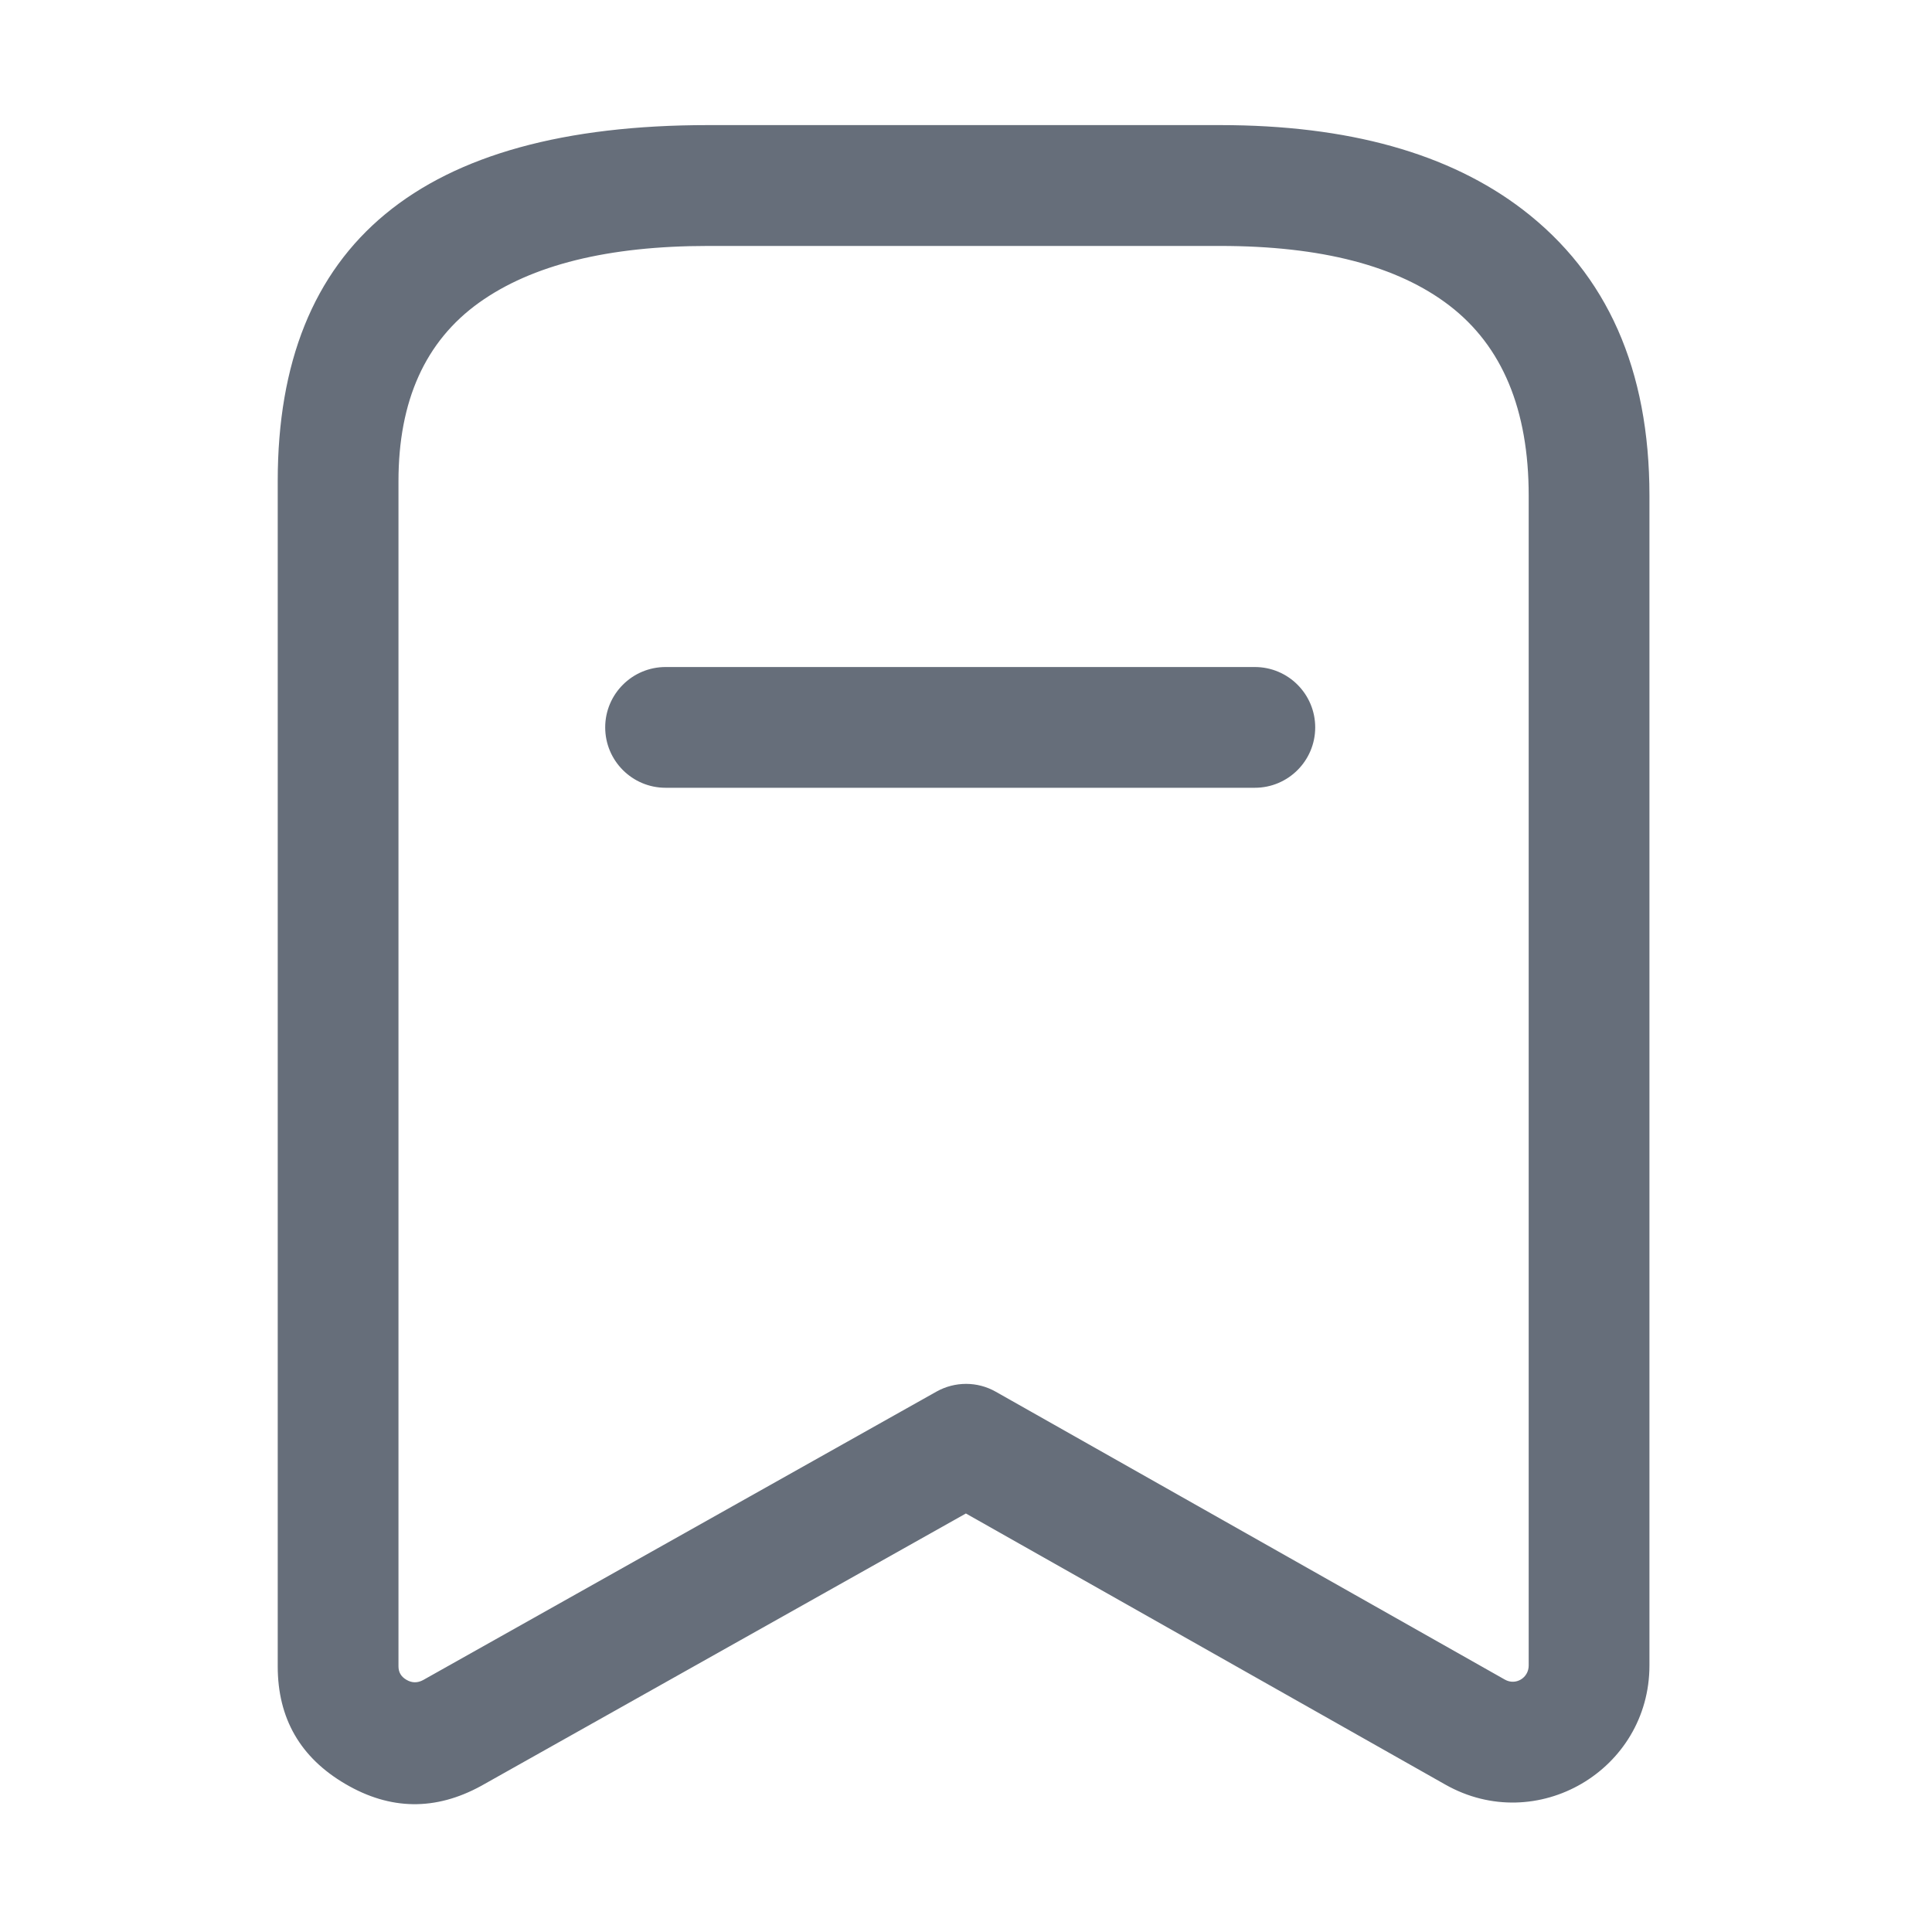 <svg xmlns="http://www.w3.org/2000/svg" xmlns:xlink="http://www.w3.org/1999/xlink" width="20" height="20" viewBox="0 0 20 20" fill="none"><g opacity="1"  transform="translate(0 0)  rotate(0)"><path  id="路径" style="fill:#666E7A; opacity:1;" d="M4.125,17.25M4.125,17.25c0,0.061 0.027,0.107 0.082,0.139c0.057,0.034 0.115,0.034 0.173,0.003l5.314,-2.986c0.191,-0.107 0.424,-0.107 0.614,0.001l5.27,2.98c0.112,0.064 0.247,-0.017 0.247,-0.146v-12.11c0,-0.892 -0.274,-1.548 -0.821,-1.968c-0.537,-0.412 -1.328,-0.617 -2.374,-0.617h-5.3c-1.034,0 -1.825,0.196 -2.372,0.588c-0.555,0.398 -0.833,1.014 -0.833,1.847zM2.875,17.25v-12.27c0,-2.457 1.485,-3.685 4.455,-3.685h5.3c1.328,0 2.372,0.292 3.134,0.875c0.874,0.67 1.311,1.656 1.311,2.96v12.11c0,1.086 -1.168,1.769 -2.113,1.234l-5.27,-2.98l0.308,-0.544l0.306,0.545l-5.326,2.993c-0.472,0.258 -0.94,0.252 -1.404,-0.02c-0.467,-0.273 -0.701,-0.679 -0.701,-1.218z"></path><path  id="Stroke 3" style="fill:#666E7A; opacity:1;" d="M6.89,6.905h6.1c0.345,0 0.625,0.28 0.625,0.625c0,0.345 -0.28,0.625 -0.625,0.625h-6.1c-0.345,0 -0.625,-0.28 -0.625,-0.625c0,-0.345 0.28,-0.625 0.625,-0.625z"></path></g></svg>